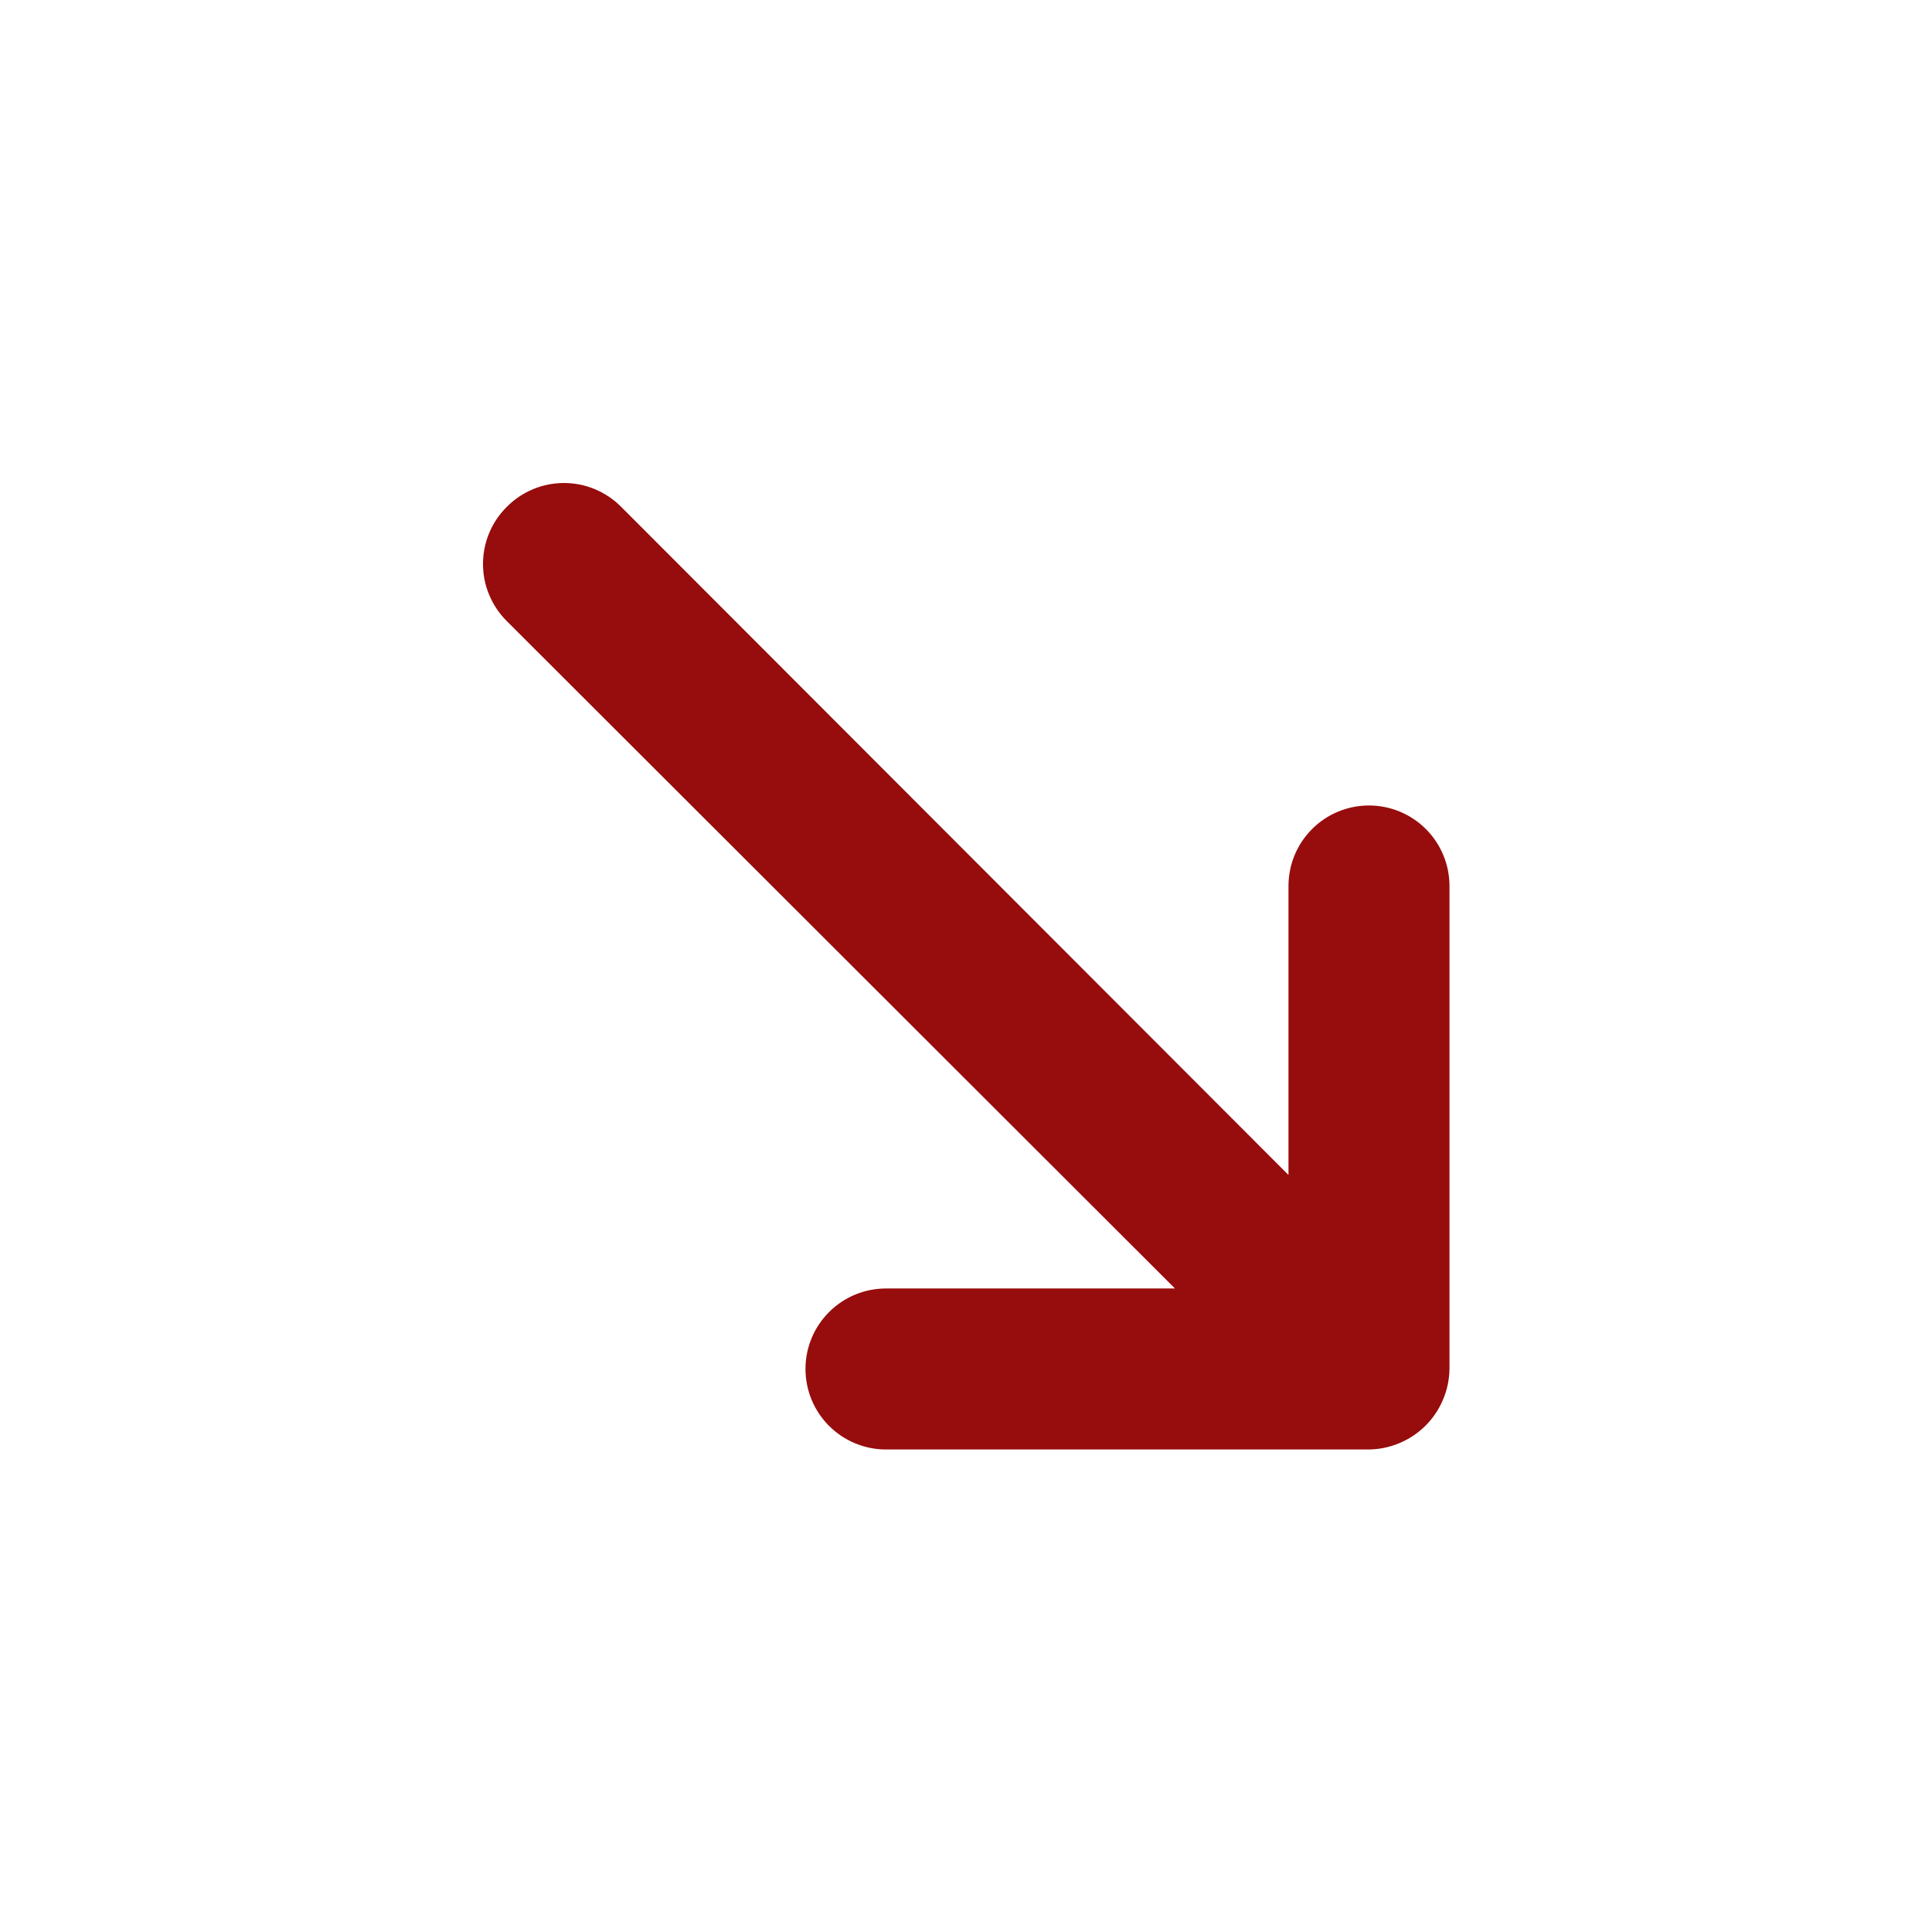<svg width="24" height="24" viewBox="0 0 24 24" fill="none" xmlns="http://www.w3.org/2000/svg">
<path d="M17.386 17.926C17.63 17.824 17.824 17.63 17.926 17.386C17.977 17.266 18.004 17.137 18.006 17.006V11.006C18.006 10.741 17.9 10.486 17.713 10.299C17.525 10.111 17.271 10.006 17.006 10.006C16.741 10.006 16.486 10.111 16.299 10.299C16.111 10.486 16.006 10.741 16.006 11.006V14.596L7.716 6.296C7.623 6.202 7.512 6.128 7.39 6.077C7.269 6.026 7.138 6 7.006 6C6.874 6 6.743 6.026 6.621 6.077C6.499 6.128 6.389 6.202 6.296 6.296C6.202 6.389 6.128 6.499 6.077 6.621C6.026 6.743 6 6.874 6 7.006C6 7.138 6.026 7.269 6.077 7.39C6.128 7.512 6.202 7.623 6.296 7.716L14.596 16.006H11.006C10.741 16.006 10.486 16.111 10.299 16.299C10.111 16.486 10.006 16.741 10.006 17.006C10.006 17.271 10.111 17.525 10.299 17.713C10.486 17.9 10.741 18.006 11.006 18.006H17.006C17.137 18.004 17.266 17.977 17.386 17.926Z" fill="#970C0C"/>
</svg>
